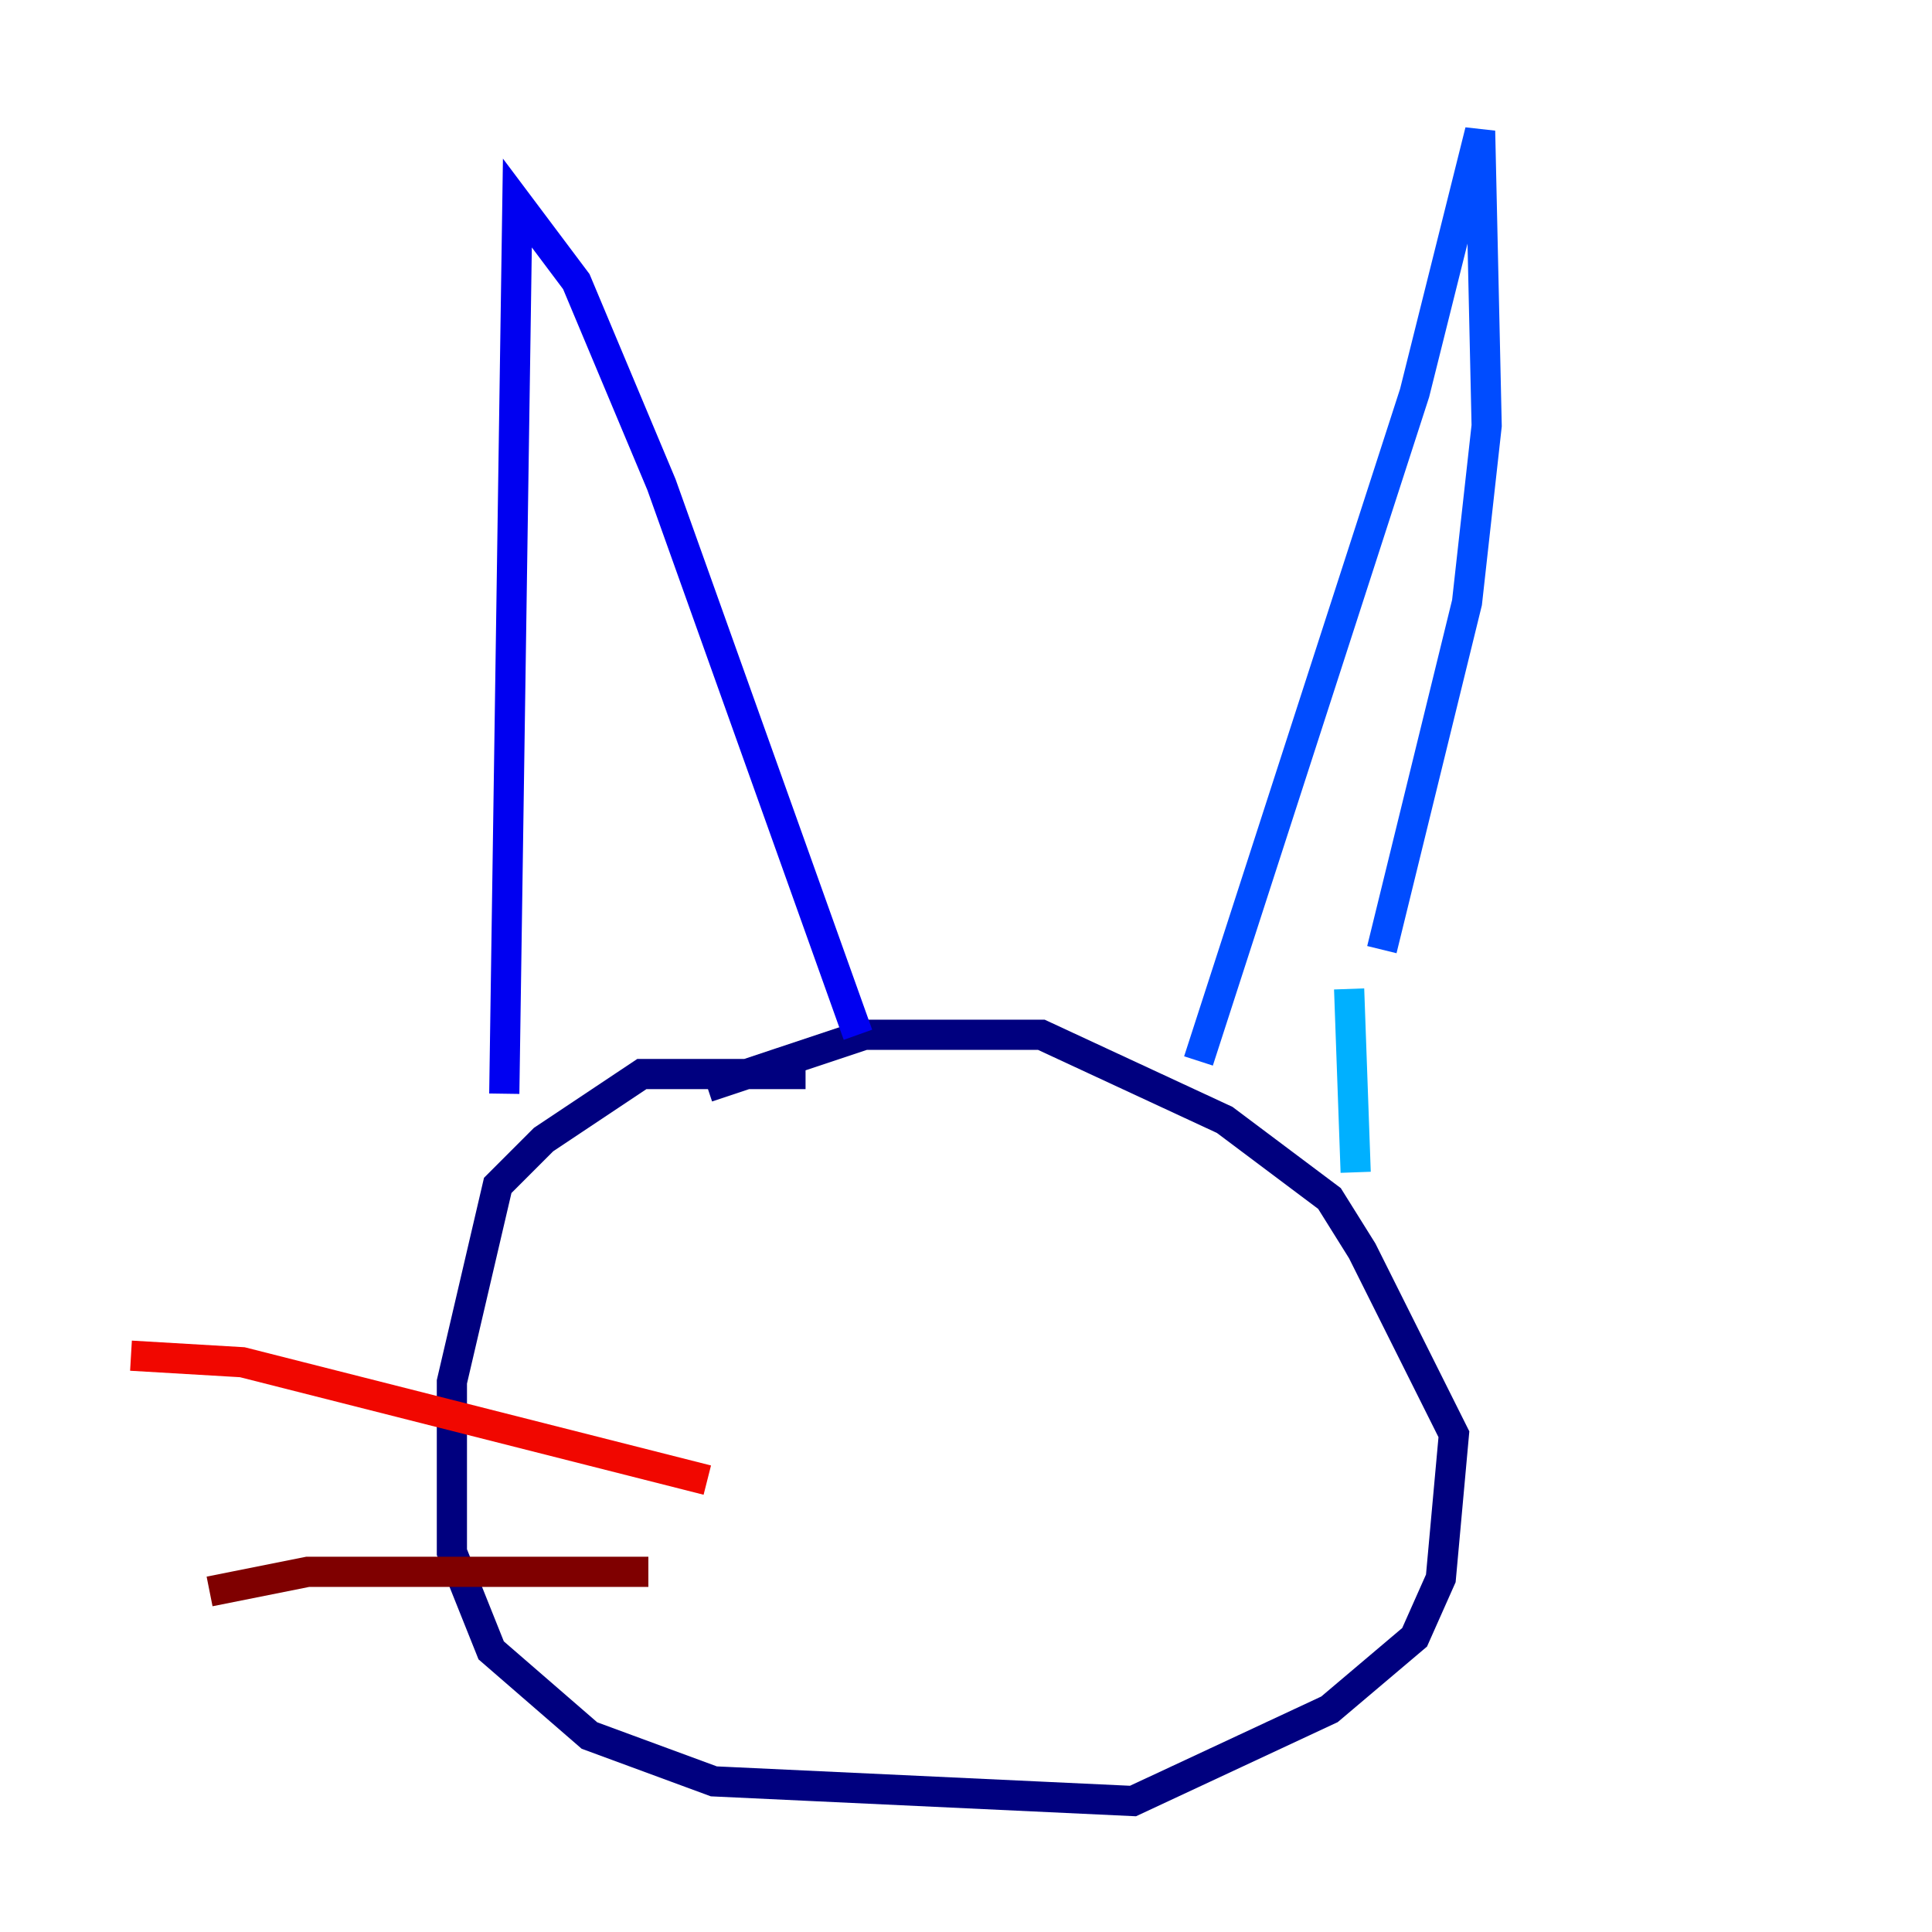 <?xml version="1.0" encoding="utf-8" ?>
<svg baseProfile="tiny" height="128" version="1.2" viewBox="0,0,128,128" width="128" xmlns="http://www.w3.org/2000/svg" xmlns:ev="http://www.w3.org/2001/xml-events" xmlns:xlink="http://www.w3.org/1999/xlink"><defs /><polyline fill="none" points="53.37,71.159 42.522,71.159 36.014,75.498 32.976,78.536 29.939,91.552 29.939,102.834 32.542,109.342 39.051,114.983 47.295,118.02 75.064,119.322 88.081,113.248 93.722,108.475 95.458,104.57 96.325,95.024 90.251,82.875 88.081,79.403 81.139,74.197 68.99,68.556 57.275,68.556 46.861,72.027" stroke="#00007f" stroke-width="2" /><polyline fill="none" points="33.41,72.461 34.278,13.451 38.183,18.658 43.824,32.108 56.841,68.556" stroke="#0000f1" stroke-width="2" /><polyline fill="none" points="79.403,70.291 93.722,26.034 98.061,8.678 98.495,28.203 97.193,39.919 91.552,62.915" stroke="#004cff" stroke-width="2" /><polyline fill="none" points="89.383,65.519 89.817,77.668" stroke="#00b0ff" stroke-width="2" /><polyline fill="none" points="47.295,82.441 47.295,82.441" stroke="#29ffcd" stroke-width="2" /><polyline fill="none" points="60.312,86.78 60.312,86.78" stroke="#7cff79" stroke-width="2" /><polyline fill="none" points="72.027,88.515 72.027,88.515" stroke="#cdff29" stroke-width="2" /><polyline fill="none" points="72.027,88.515 72.027,88.515" stroke="#ffc400" stroke-width="2" /><polyline fill="none" points="55.973,88.515 55.973,88.515" stroke="#ff6700" stroke-width="2" /><polyline fill="none" points="46.861,98.061 16.054,90.251 8.678,89.817" stroke="#f10700" stroke-width="2" /><polyline fill="none" points="42.956,104.136 20.393,104.136 13.885,105.437" stroke="#7f0000" stroke-width="2" /></svg>